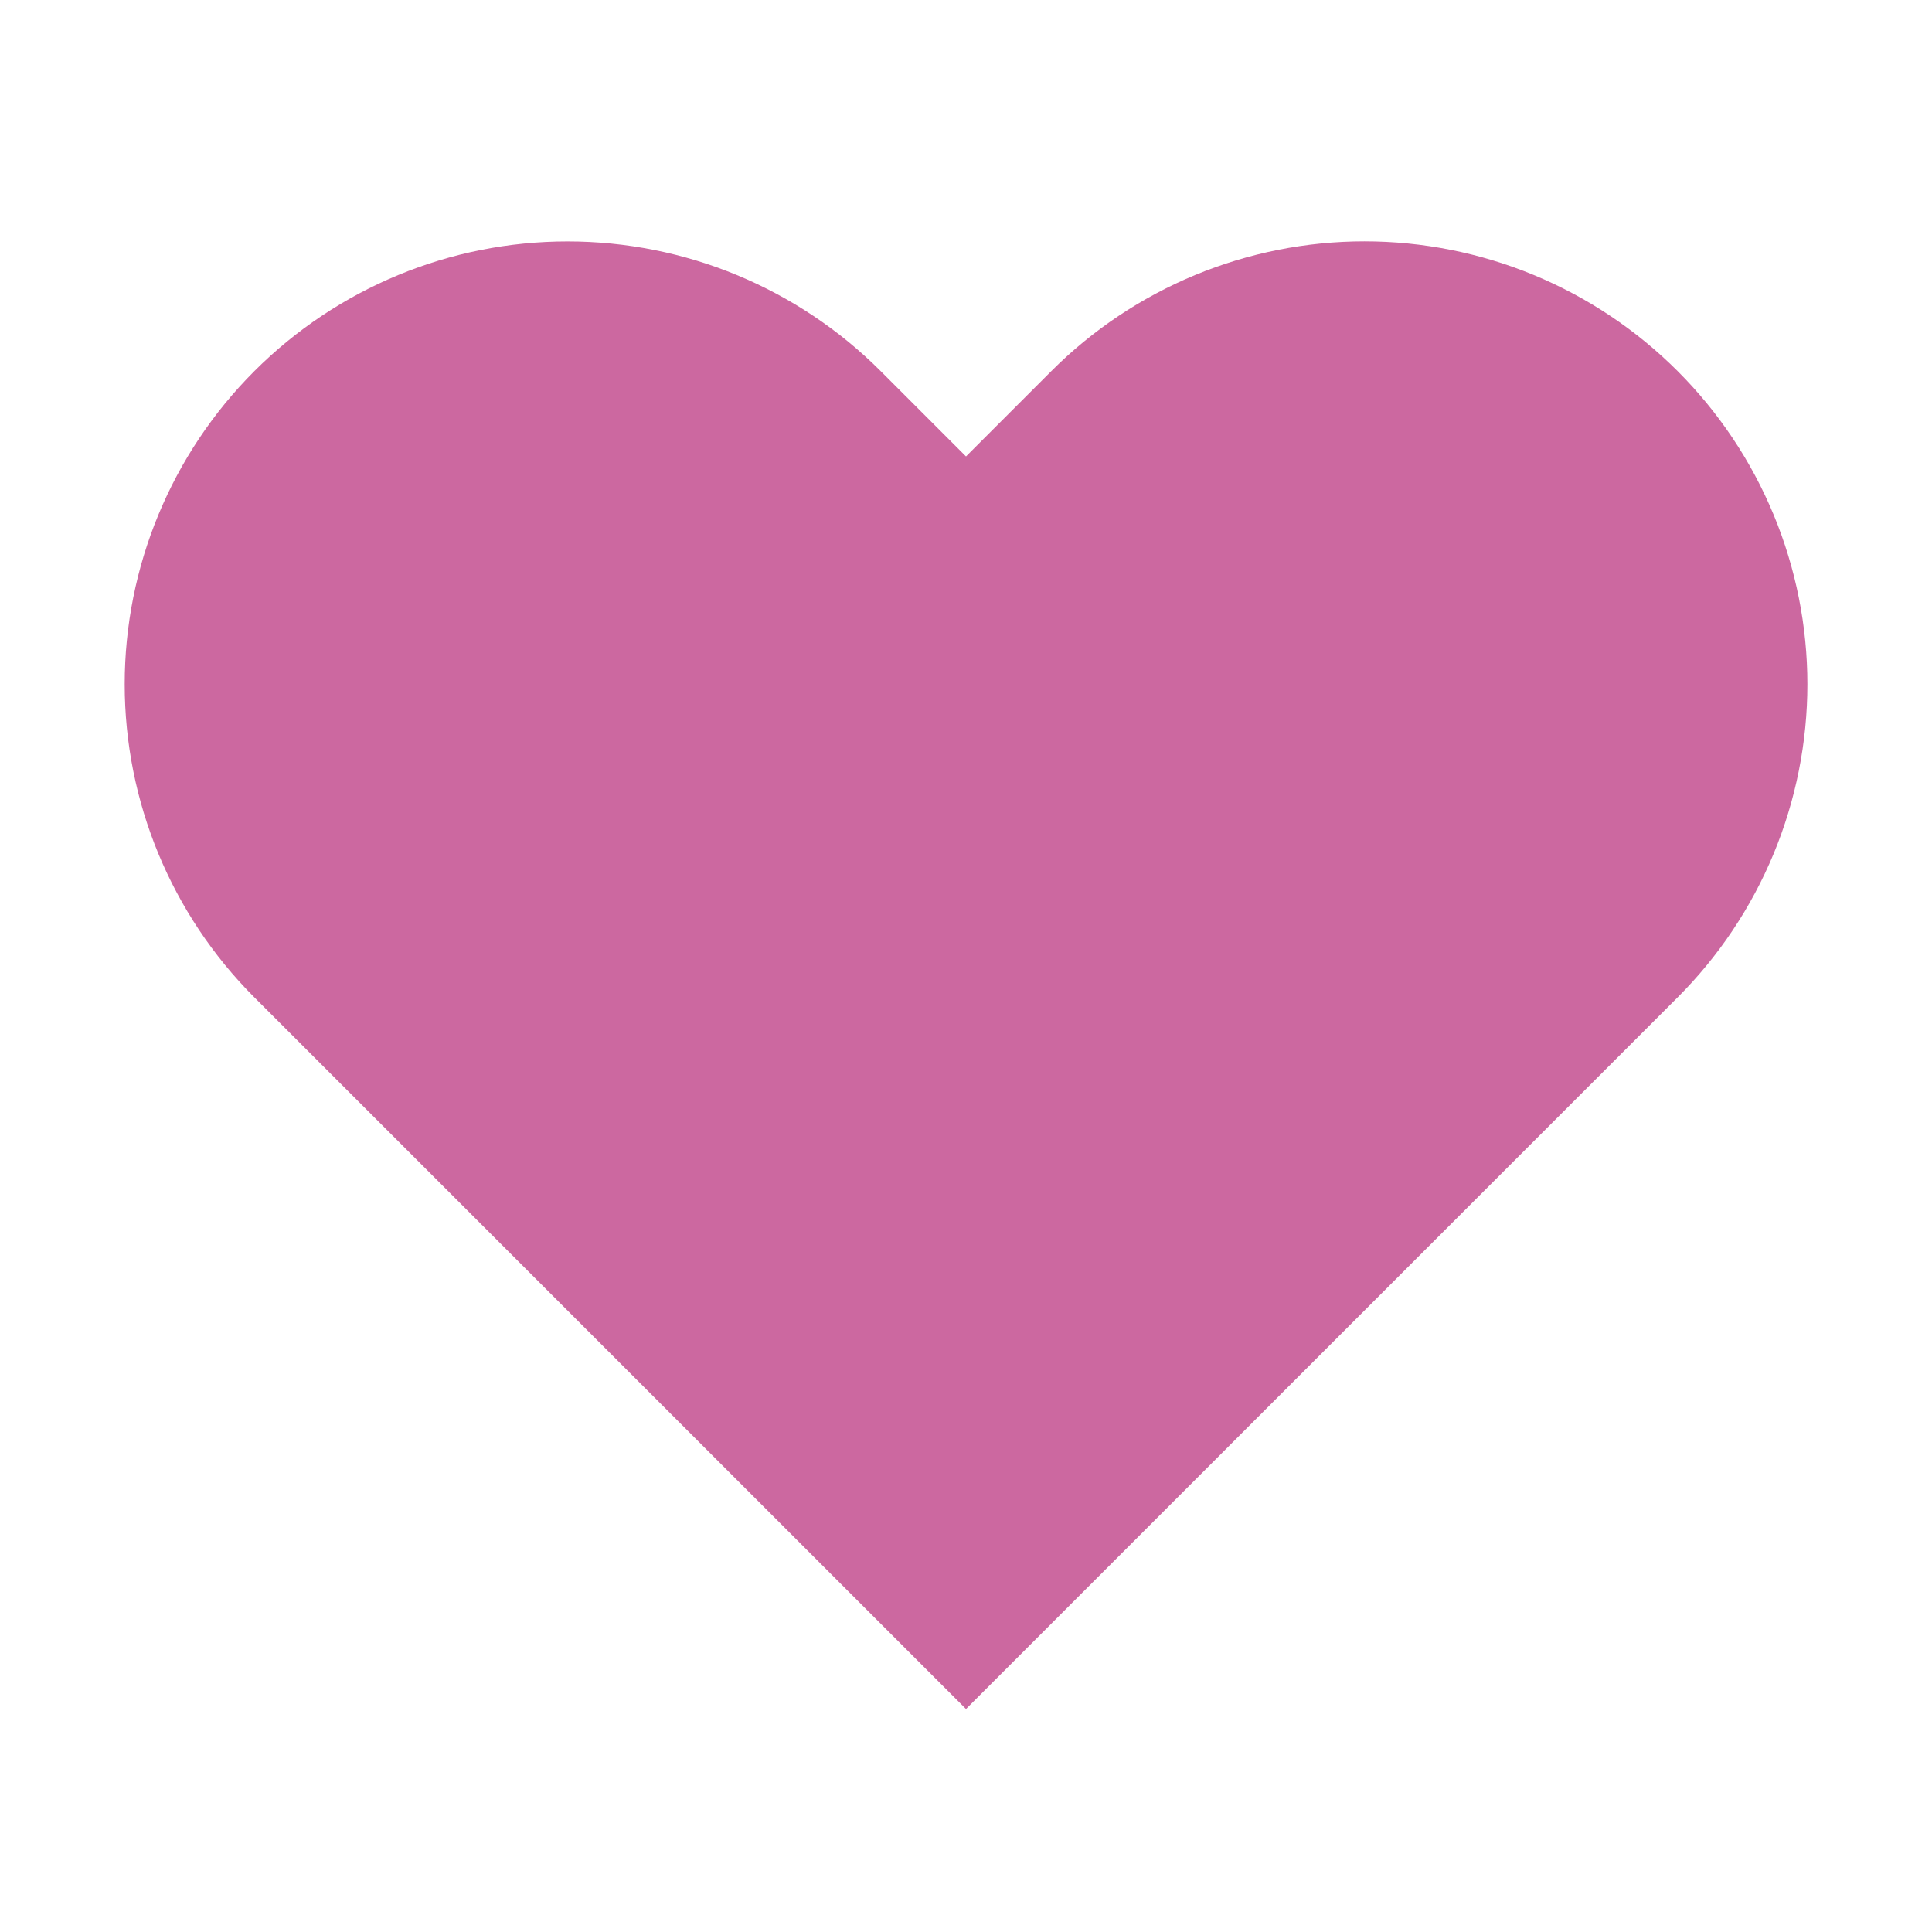 <svg width="24" height="24" viewBox="0 0 24 24" fill="none" xmlns="http://www.w3.org/2000/svg">
<path fill-rule="evenodd" clip-rule="evenodd" d="M19.055 3.417C19.723 3.694 20.329 4.099 20.84 4.61C21.351 5.121 21.756 5.727 22.033 6.395C22.309 7.062 22.452 7.778 22.452 8.5C22.452 9.222 22.309 9.938 22.033 10.605C21.756 11.273 21.351 11.879 20.84 12.39L19.78 13.45L12 21.23L4.22 13.45L3.16 12.39C2.128 11.358 1.549 9.959 1.549 8.5C1.549 7.041 2.128 5.642 3.16 4.61C4.192 3.578 5.591 2.999 7.05 2.999C8.509 2.999 9.908 3.578 10.94 4.61L12 5.67L13.06 4.61C13.571 4.099 14.177 3.694 14.845 3.417C15.512 3.141 16.227 2.998 16.95 2.998C17.672 2.998 18.388 3.141 19.055 3.417Z" fill="#CC68A0"/>
</svg>
